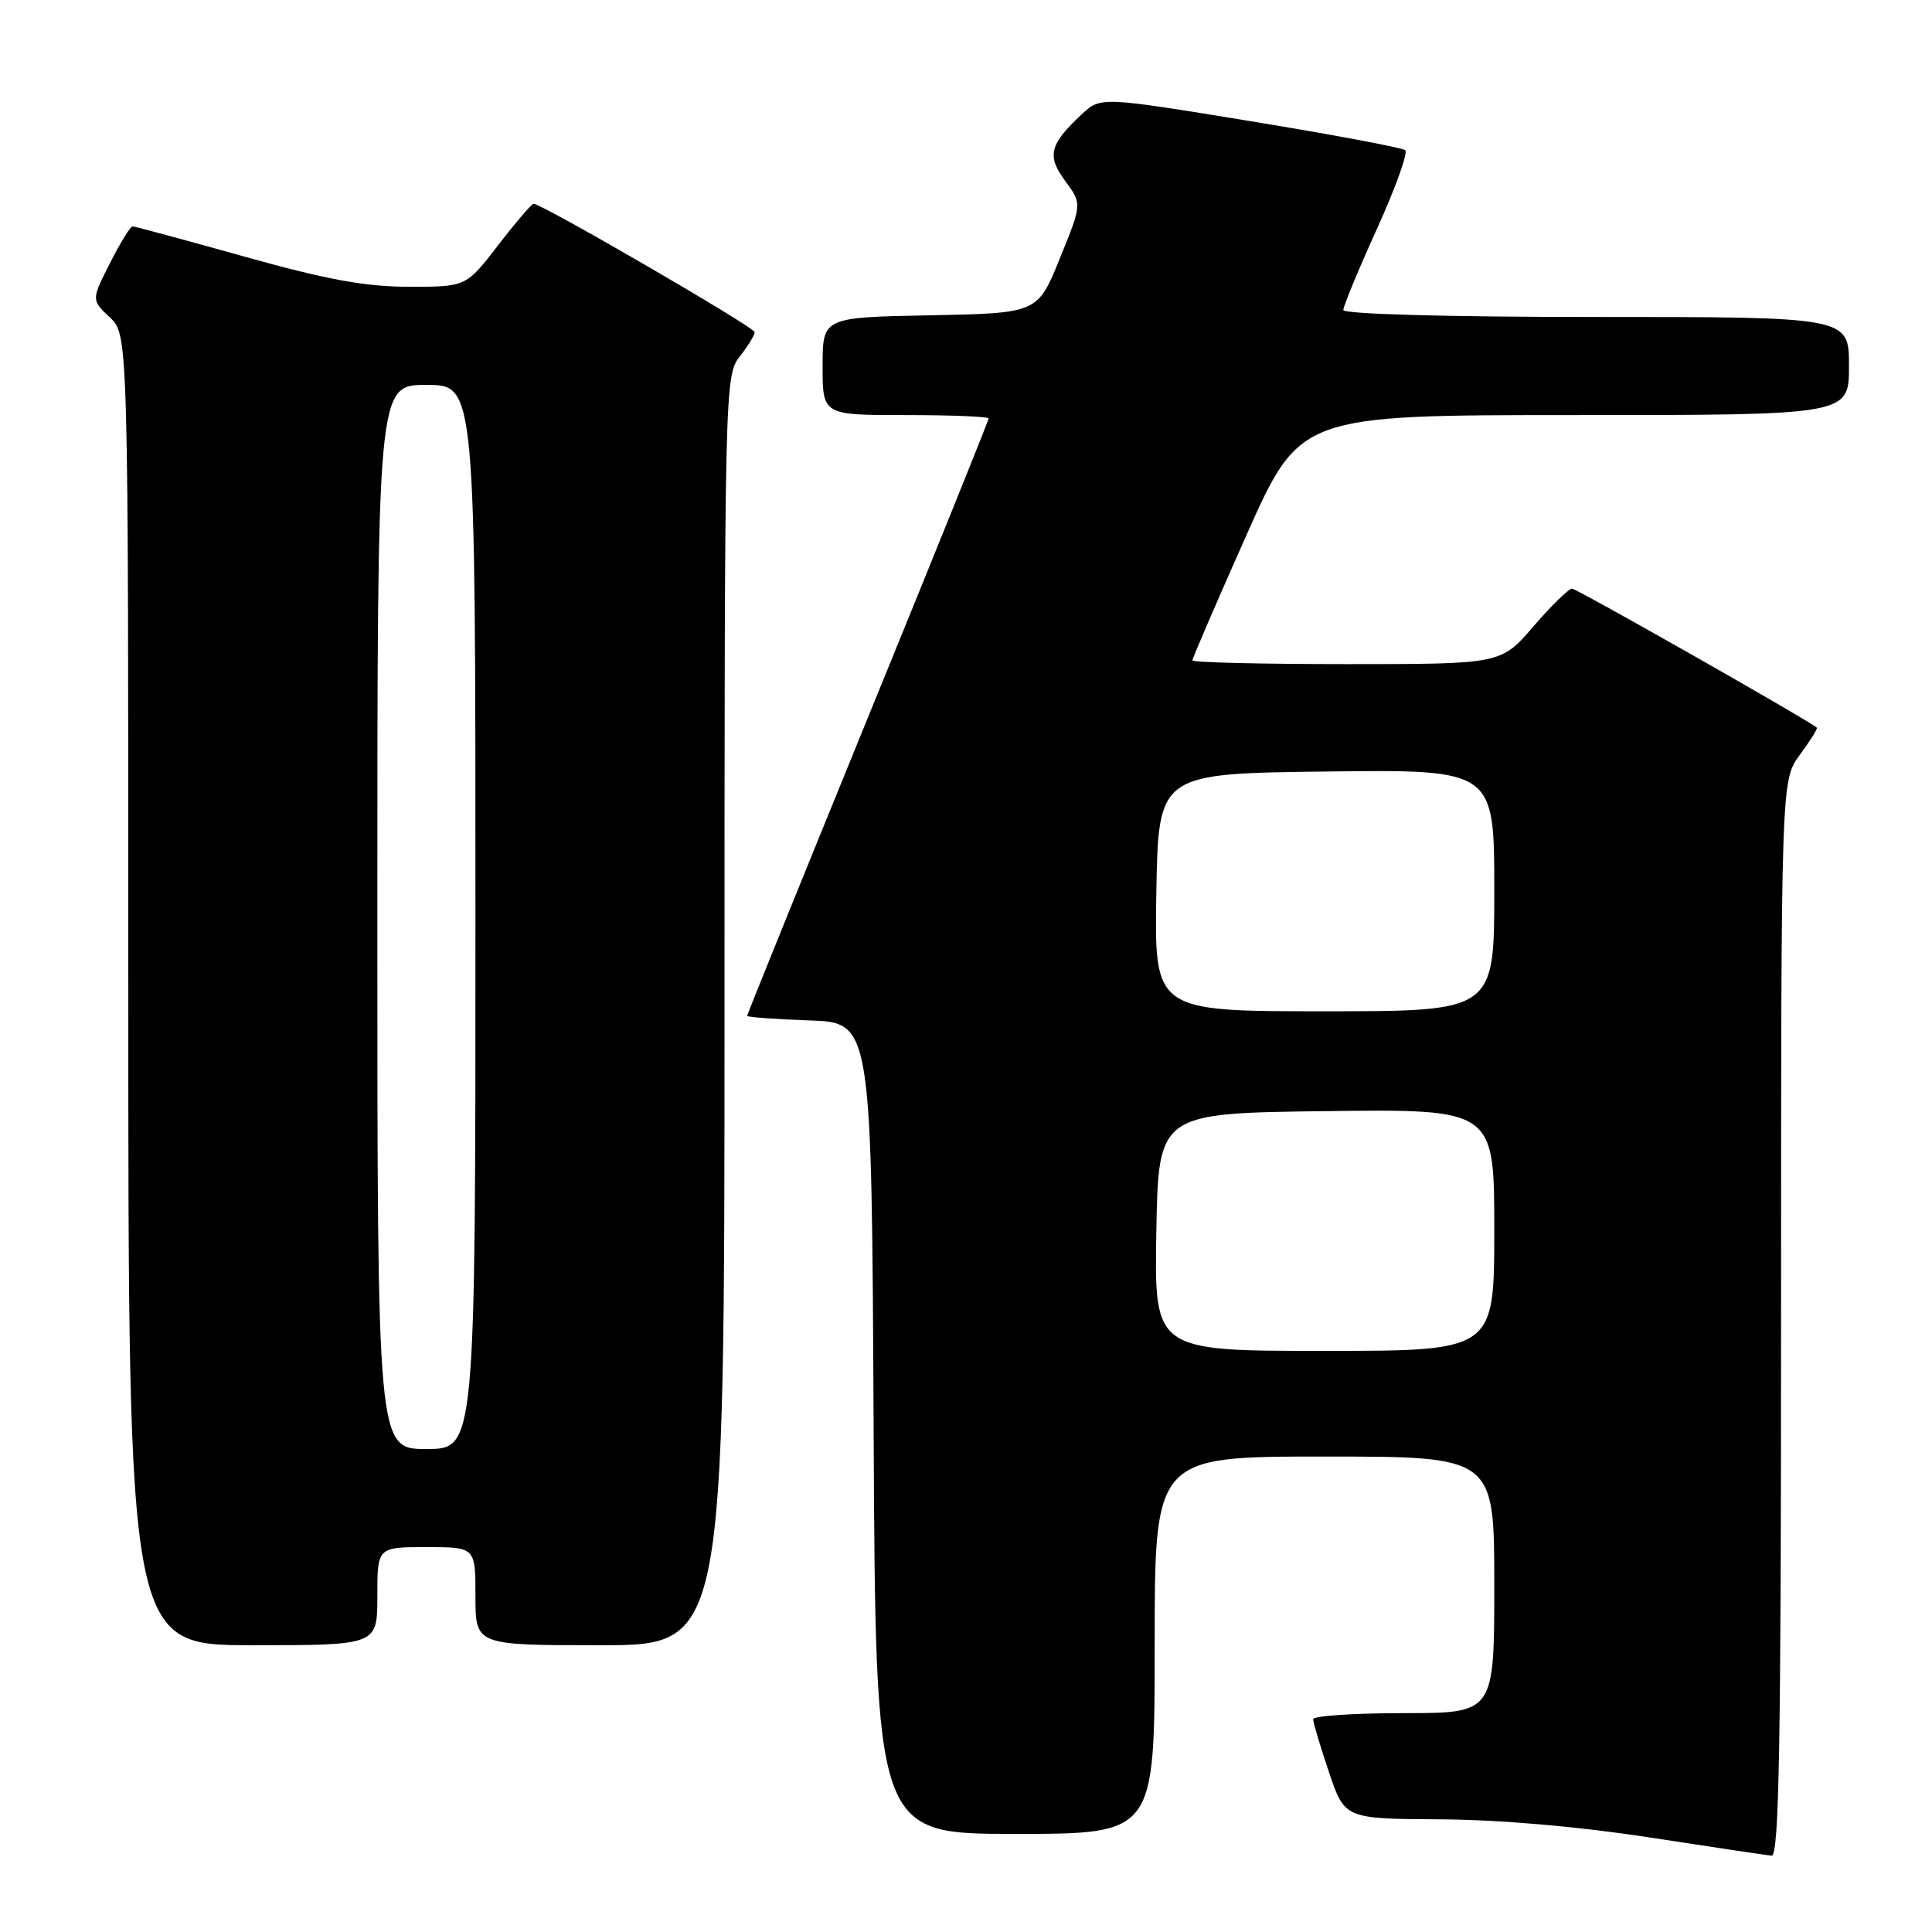 <?xml version="1.0" encoding="UTF-8" standalone="no"?>
<!DOCTYPE svg PUBLIC "-//W3C//DTD SVG 1.1//EN" "http://www.w3.org/Graphics/SVG/1.1/DTD/svg11.dtd" >
<svg xmlns="http://www.w3.org/2000/svg" xmlns:xlink="http://www.w3.org/1999/xlink" version="1.1" viewBox="0 0 256 256">
 <g >
 <path fill="currentColor"
d=" M 236.00 174.69 C 236.00 103.39 236.00 103.39 238.49 100.02 C 239.86 98.16 240.87 96.54 240.74 96.42 C 239.75 95.51 208.93 78.00 208.30 78.00 C 207.86 78.00 205.56 80.25 203.19 83.00 C 198.89 88.00 198.89 88.00 178.44 88.00 C 167.20 88.00 158.00 87.78 158.00 87.50 C 158.00 87.23 161.20 79.80 165.12 71.00 C 172.24 55.00 172.24 55.00 208.62 55.00 C 245.00 55.00 245.00 55.00 245.00 48.50 C 245.00 42.00 245.00 42.00 211.50 42.00 C 191.59 42.00 178.00 41.62 178.00 41.07 C 178.00 40.56 180.00 35.73 182.45 30.33 C 184.90 24.93 186.59 20.23 186.20 19.90 C 185.82 19.57 176.57 17.84 165.66 16.05 C 145.83 12.81 145.83 12.81 143.32 15.16 C 139.05 19.15 138.68 20.65 141.16 24.00 C 143.38 27.01 143.38 27.01 140.43 34.25 C 137.49 41.50 137.49 41.50 123.24 41.78 C 109.00 42.05 109.00 42.05 109.00 48.53 C 109.00 55.00 109.00 55.00 120.00 55.00 C 126.05 55.00 131.00 55.20 131.00 55.45 C 131.00 55.70 123.80 73.54 115.00 95.09 C 106.20 116.65 99.00 134.43 99.00 134.60 C 99.00 134.78 102.71 135.05 107.25 135.21 C 115.50 135.50 115.50 135.50 115.76 189.25 C 116.02 243.00 116.02 243.00 134.51 243.00 C 153.00 243.00 153.00 243.00 153.00 218.00 C 153.00 193.00 153.00 193.00 175.50 193.00 C 198.00 193.00 198.00 193.00 198.00 210.00 C 198.00 227.00 198.00 227.00 186.00 227.00 C 179.40 227.00 174.00 227.36 174.00 227.81 C 174.00 228.25 174.94 231.40 176.09 234.81 C 178.18 241.00 178.18 241.00 190.84 241.07 C 198.71 241.12 209.17 242.02 218.50 243.46 C 226.75 244.73 234.06 245.82 234.75 245.89 C 235.74 245.98 236.00 231.13 236.00 174.69 Z  M 50.00 211.50 C 50.00 205.00 50.00 205.00 56.50 205.00 C 63.00 205.00 63.00 205.00 63.00 211.50 C 63.00 218.00 63.00 218.00 79.50 218.00 C 96.00 218.00 96.00 218.00 96.00 133.91 C 96.00 51.33 96.04 49.77 98.00 47.27 C 99.10 45.87 100.00 44.41 100.00 44.01 C 100.00 43.37 71.81 27.00 70.70 27.00 C 70.45 27.00 68.33 29.47 66.00 32.50 C 61.76 38.00 61.76 38.00 54.21 38.00 C 48.45 38.00 43.28 37.05 32.38 34.00 C 24.53 31.80 17.86 30.00 17.57 30.00 C 17.27 30.00 15.92 32.19 14.57 34.87 C 12.10 39.74 12.10 39.74 14.55 42.05 C 17.00 44.35 17.00 44.35 17.00 131.17 C 17.00 218.00 17.00 218.00 33.50 218.00 C 50.00 218.00 50.00 218.00 50.00 211.50 Z  M 153.22 163.25 C 153.50 147.50 153.50 147.50 175.75 147.23 C 198.00 146.96 198.00 146.96 198.00 162.98 C 198.00 179.00 198.00 179.00 175.47 179.00 C 152.95 179.00 152.95 179.00 153.22 163.25 Z  M 153.22 118.25 C 153.50 102.50 153.50 102.50 175.75 102.23 C 198.00 101.96 198.00 101.96 198.00 117.98 C 198.00 134.00 198.00 134.00 175.47 134.00 C 152.95 134.00 152.95 134.00 153.22 118.25 Z  M 50.00 121.50 C 50.00 51.00 50.00 51.00 56.50 51.00 C 63.00 51.00 63.00 51.00 63.00 121.50 C 63.00 192.00 63.00 192.00 56.50 192.00 C 50.00 192.00 50.00 192.00 50.00 121.50 Z "/>
</g>
</svg>